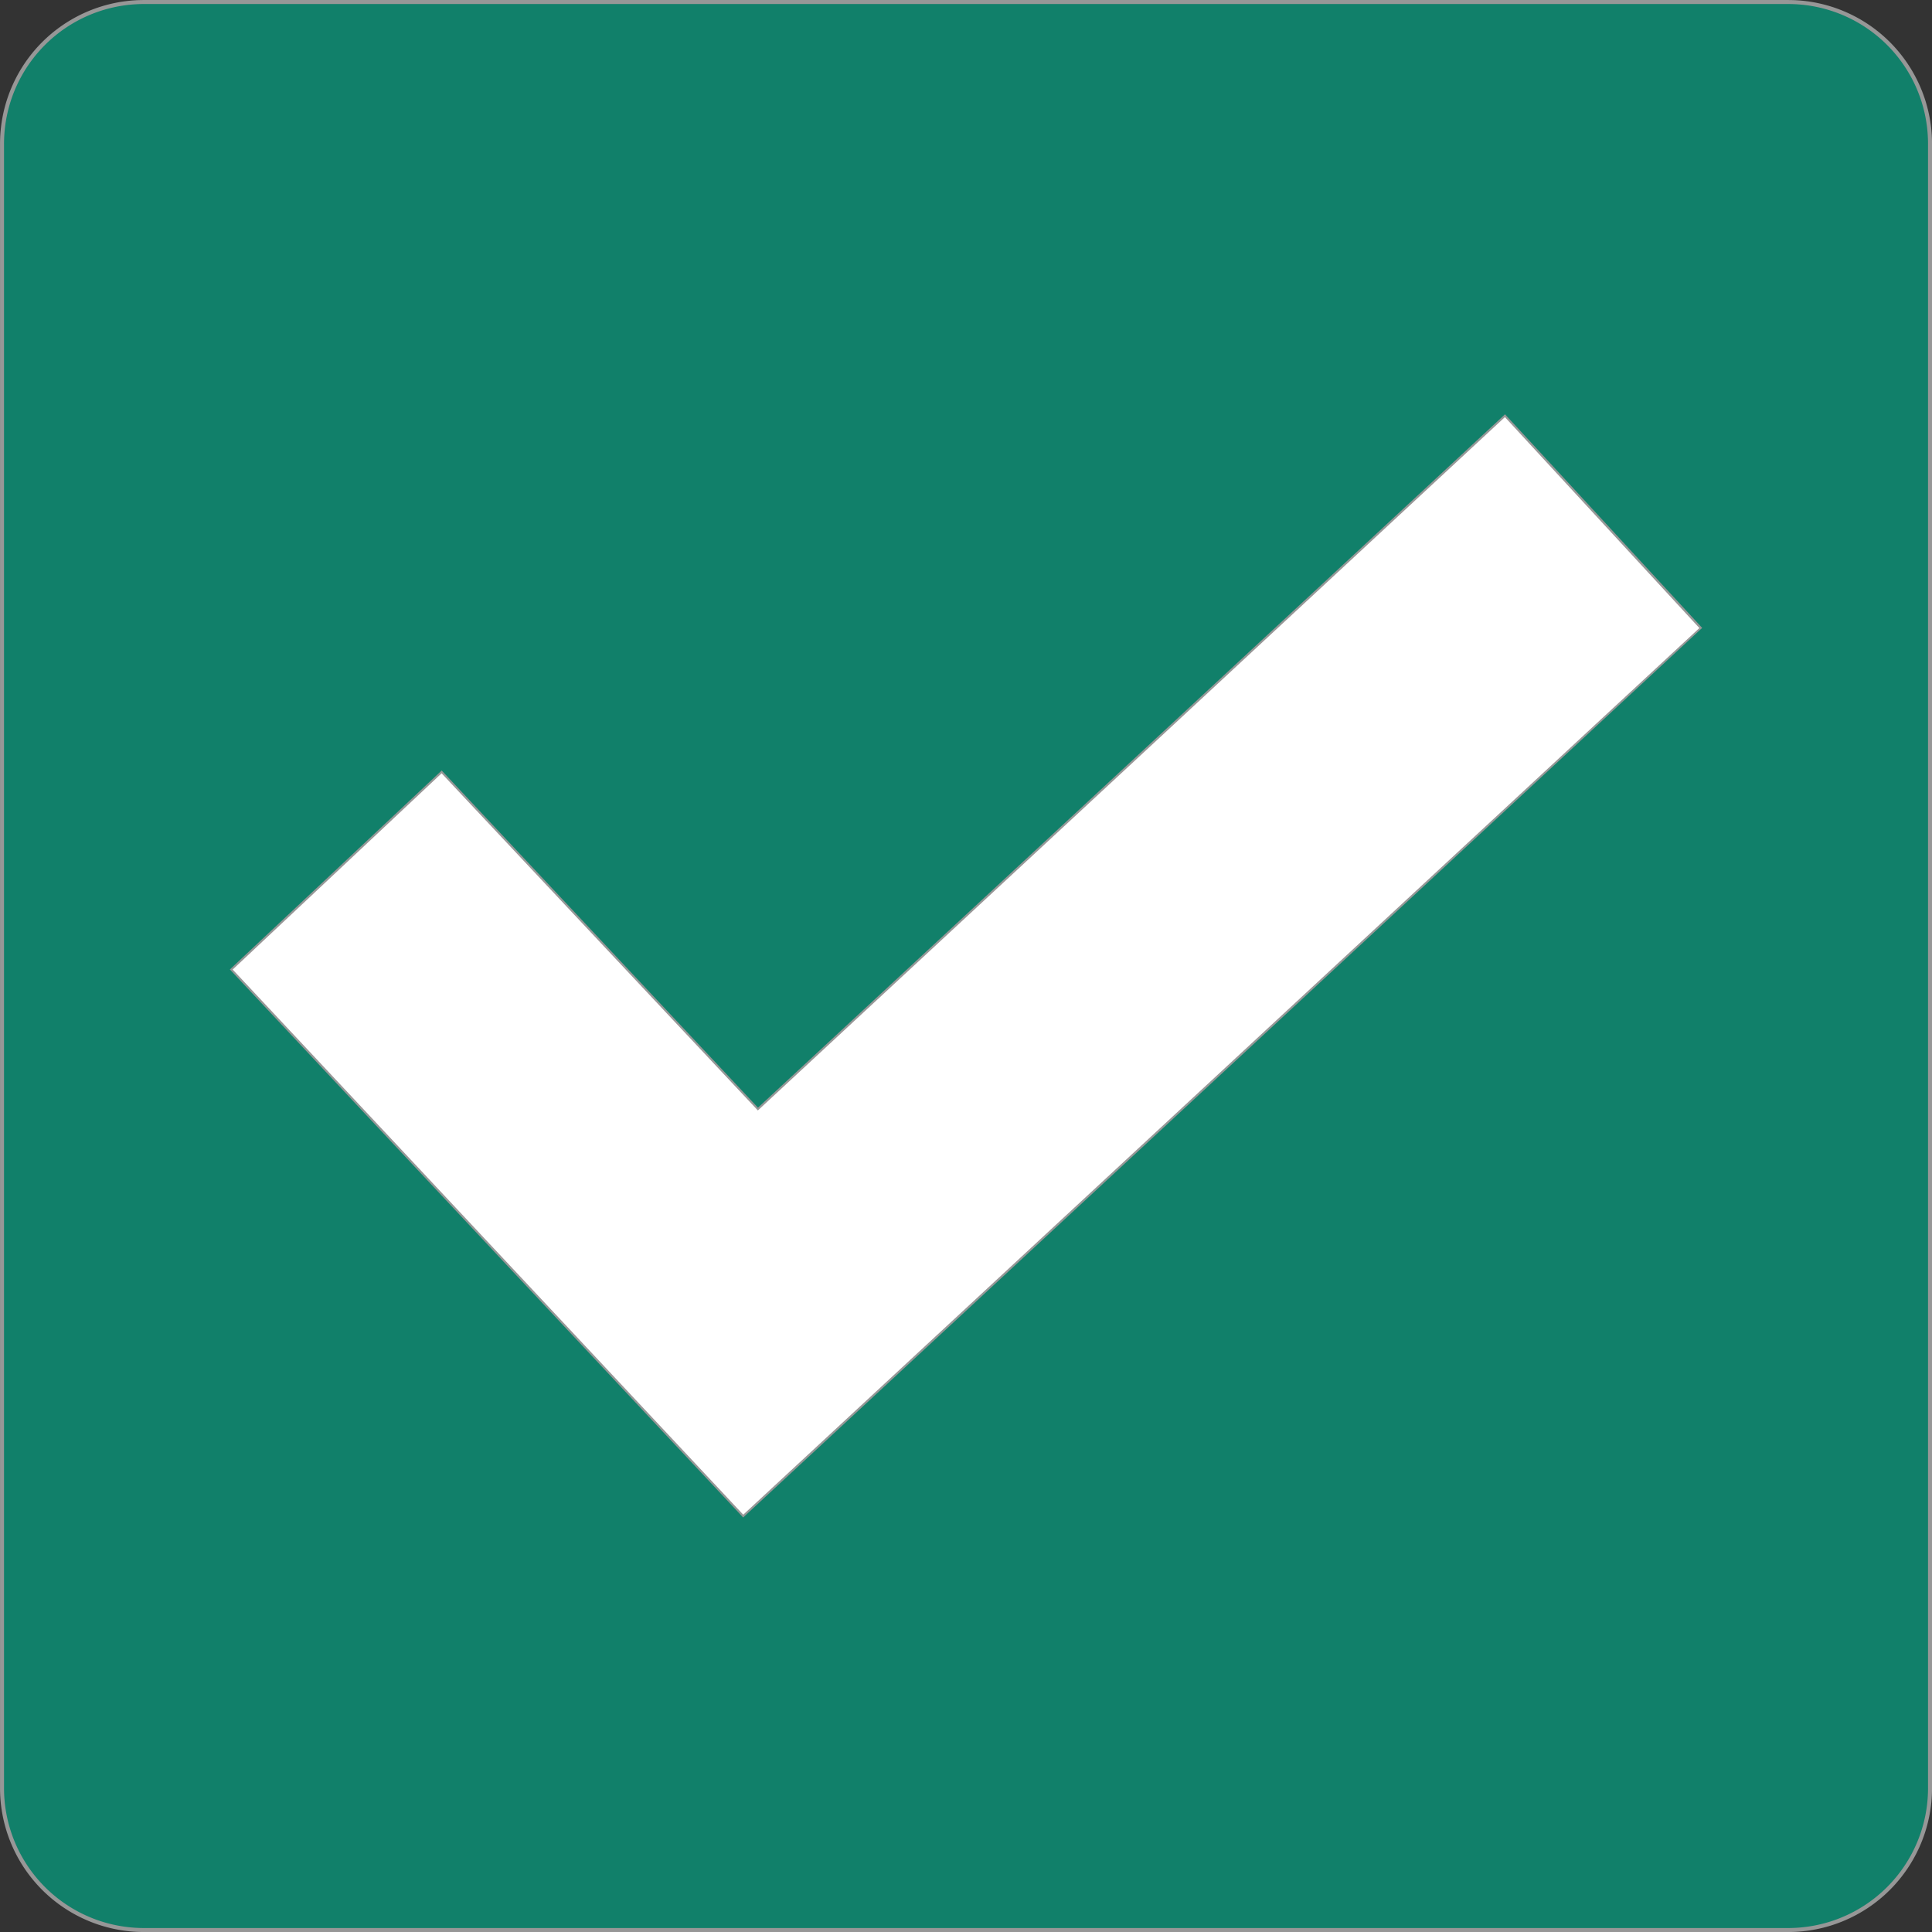 <svg xmlns="http://www.w3.org/2000/svg" viewBox="0 0 362.25 362.25"><rect x="0" y="0" width="362.25" height="362.25" fill="#333333" stroke="none"/><defs><style>.cls-1{fill:#11806a;stroke:#979797;stroke-miterlimit:10;stroke-width:0.75px;}.cls-2{fill:#fff;}</style></defs><g id="Capa_2" data-name="Capa 2"><g id="Capa_1-2" data-name="Capa 1"><path class="cls-1" d="M335.3.38H27A26.59,26.59,0,0,0,.38,27V335.29A26.6,26.6,0,0,0,27,361.88H335.3a26.59,26.59,0,0,0,26.58-26.59V27A26.58,26.58,0,0,0,335.3.38ZM139.36,284,43.63,181.79,82.8,145l59.3,63.21c46.75-43.36,93.17-86.45,140.07-130,12.16,13.16,24.12,26.13,36.46,39.5C258.85,173.2,199.34,228.39,139.36,284Z"/><path class="cls-2" d="M318.63,117.76C258.85,173.2,199.34,228.39,139.36,284L43.63,181.79,82.8,145l59.3,63.21c46.75-43.36,93.17-86.45,140.07-130C294.33,91.42,306.29,104.39,318.63,117.76Z"/></g></g></svg>